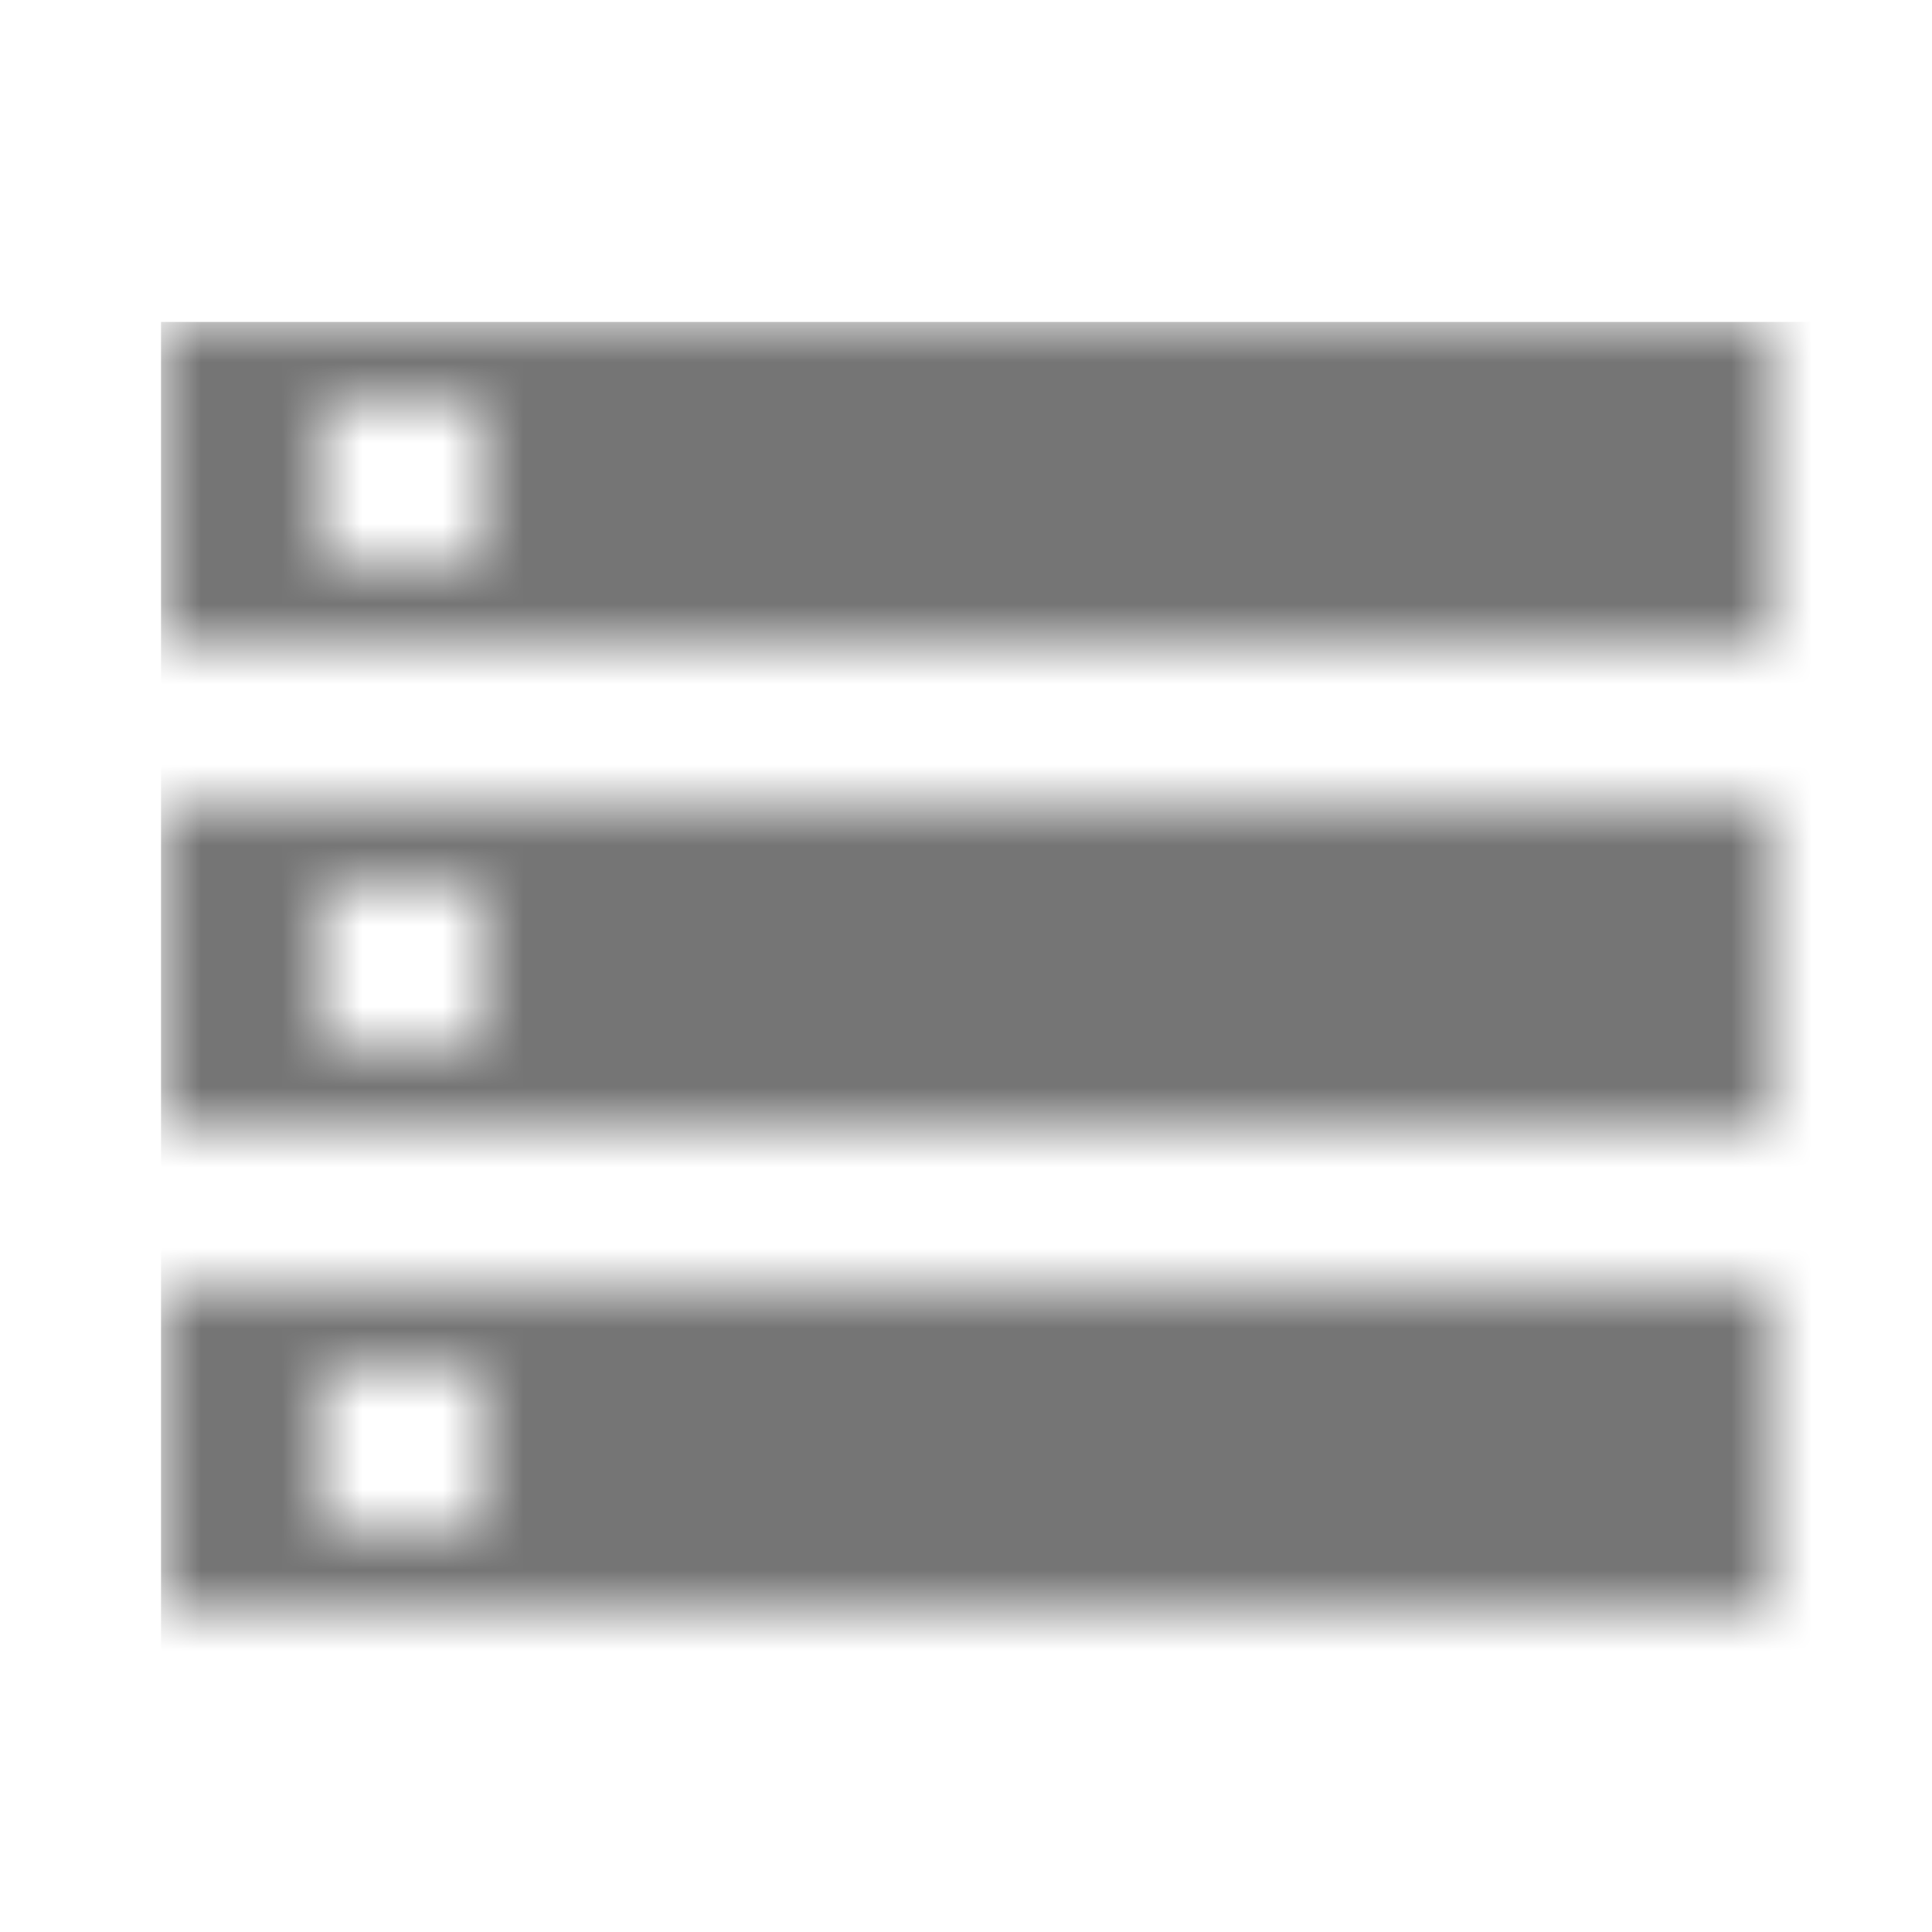 <?xml version="1.0" encoding="UTF-8"?>
<svg width="24px" height="24px" viewBox="0 0 24 24" version="1.1" xmlns="http://www.w3.org/2000/svg" xmlns:xlink="http://www.w3.org/1999/xlink">
    <!-- Generator: Sketch 50 (54983) - http://www.bohemiancoding.com/sketch -->
    <title>icon/device/storage_24px_two_tone</title>
    <desc>Created with Sketch.</desc>
    <defs>
        <path d="M0,16 L20,16 L20,12 L0,12 L0,16 Z M2,13 L4,13 L4,15 L2,15 L2,13 Z M0,0 L0,4 L20,4 L20,0 L0,0 Z M4,3 L2,3 L2,1 L4,1 L4,3 Z M0,10 L20,10 L20,6 L0,6 L0,10 Z M2,7 L4,7 L4,9 L2,9 L2,7 Z" id="path-1"></path>
    </defs>
    <g id="icon/device/storage_24px" stroke="none" stroke-width="1" fill="none" fill-rule="evenodd">
        <g id="↳-Dark-Color" transform="translate(2, 4)">
            <mask id="mask-2" fill="white">
                <use xlink:href="#path-1"></use>
            </mask>
            <g id="Mask" fill-rule="nonzero"></g>
            <g id="✱-/-Color-/-Icons-/-Black-/-Inactive" mask="url(#mask-2)" fill="#000000" fill-opacity="0.54">
                <rect id="Rectangle" x="0" y="0" width="101" height="101"></rect>
            </g>
        </g>
    </g>
</svg>